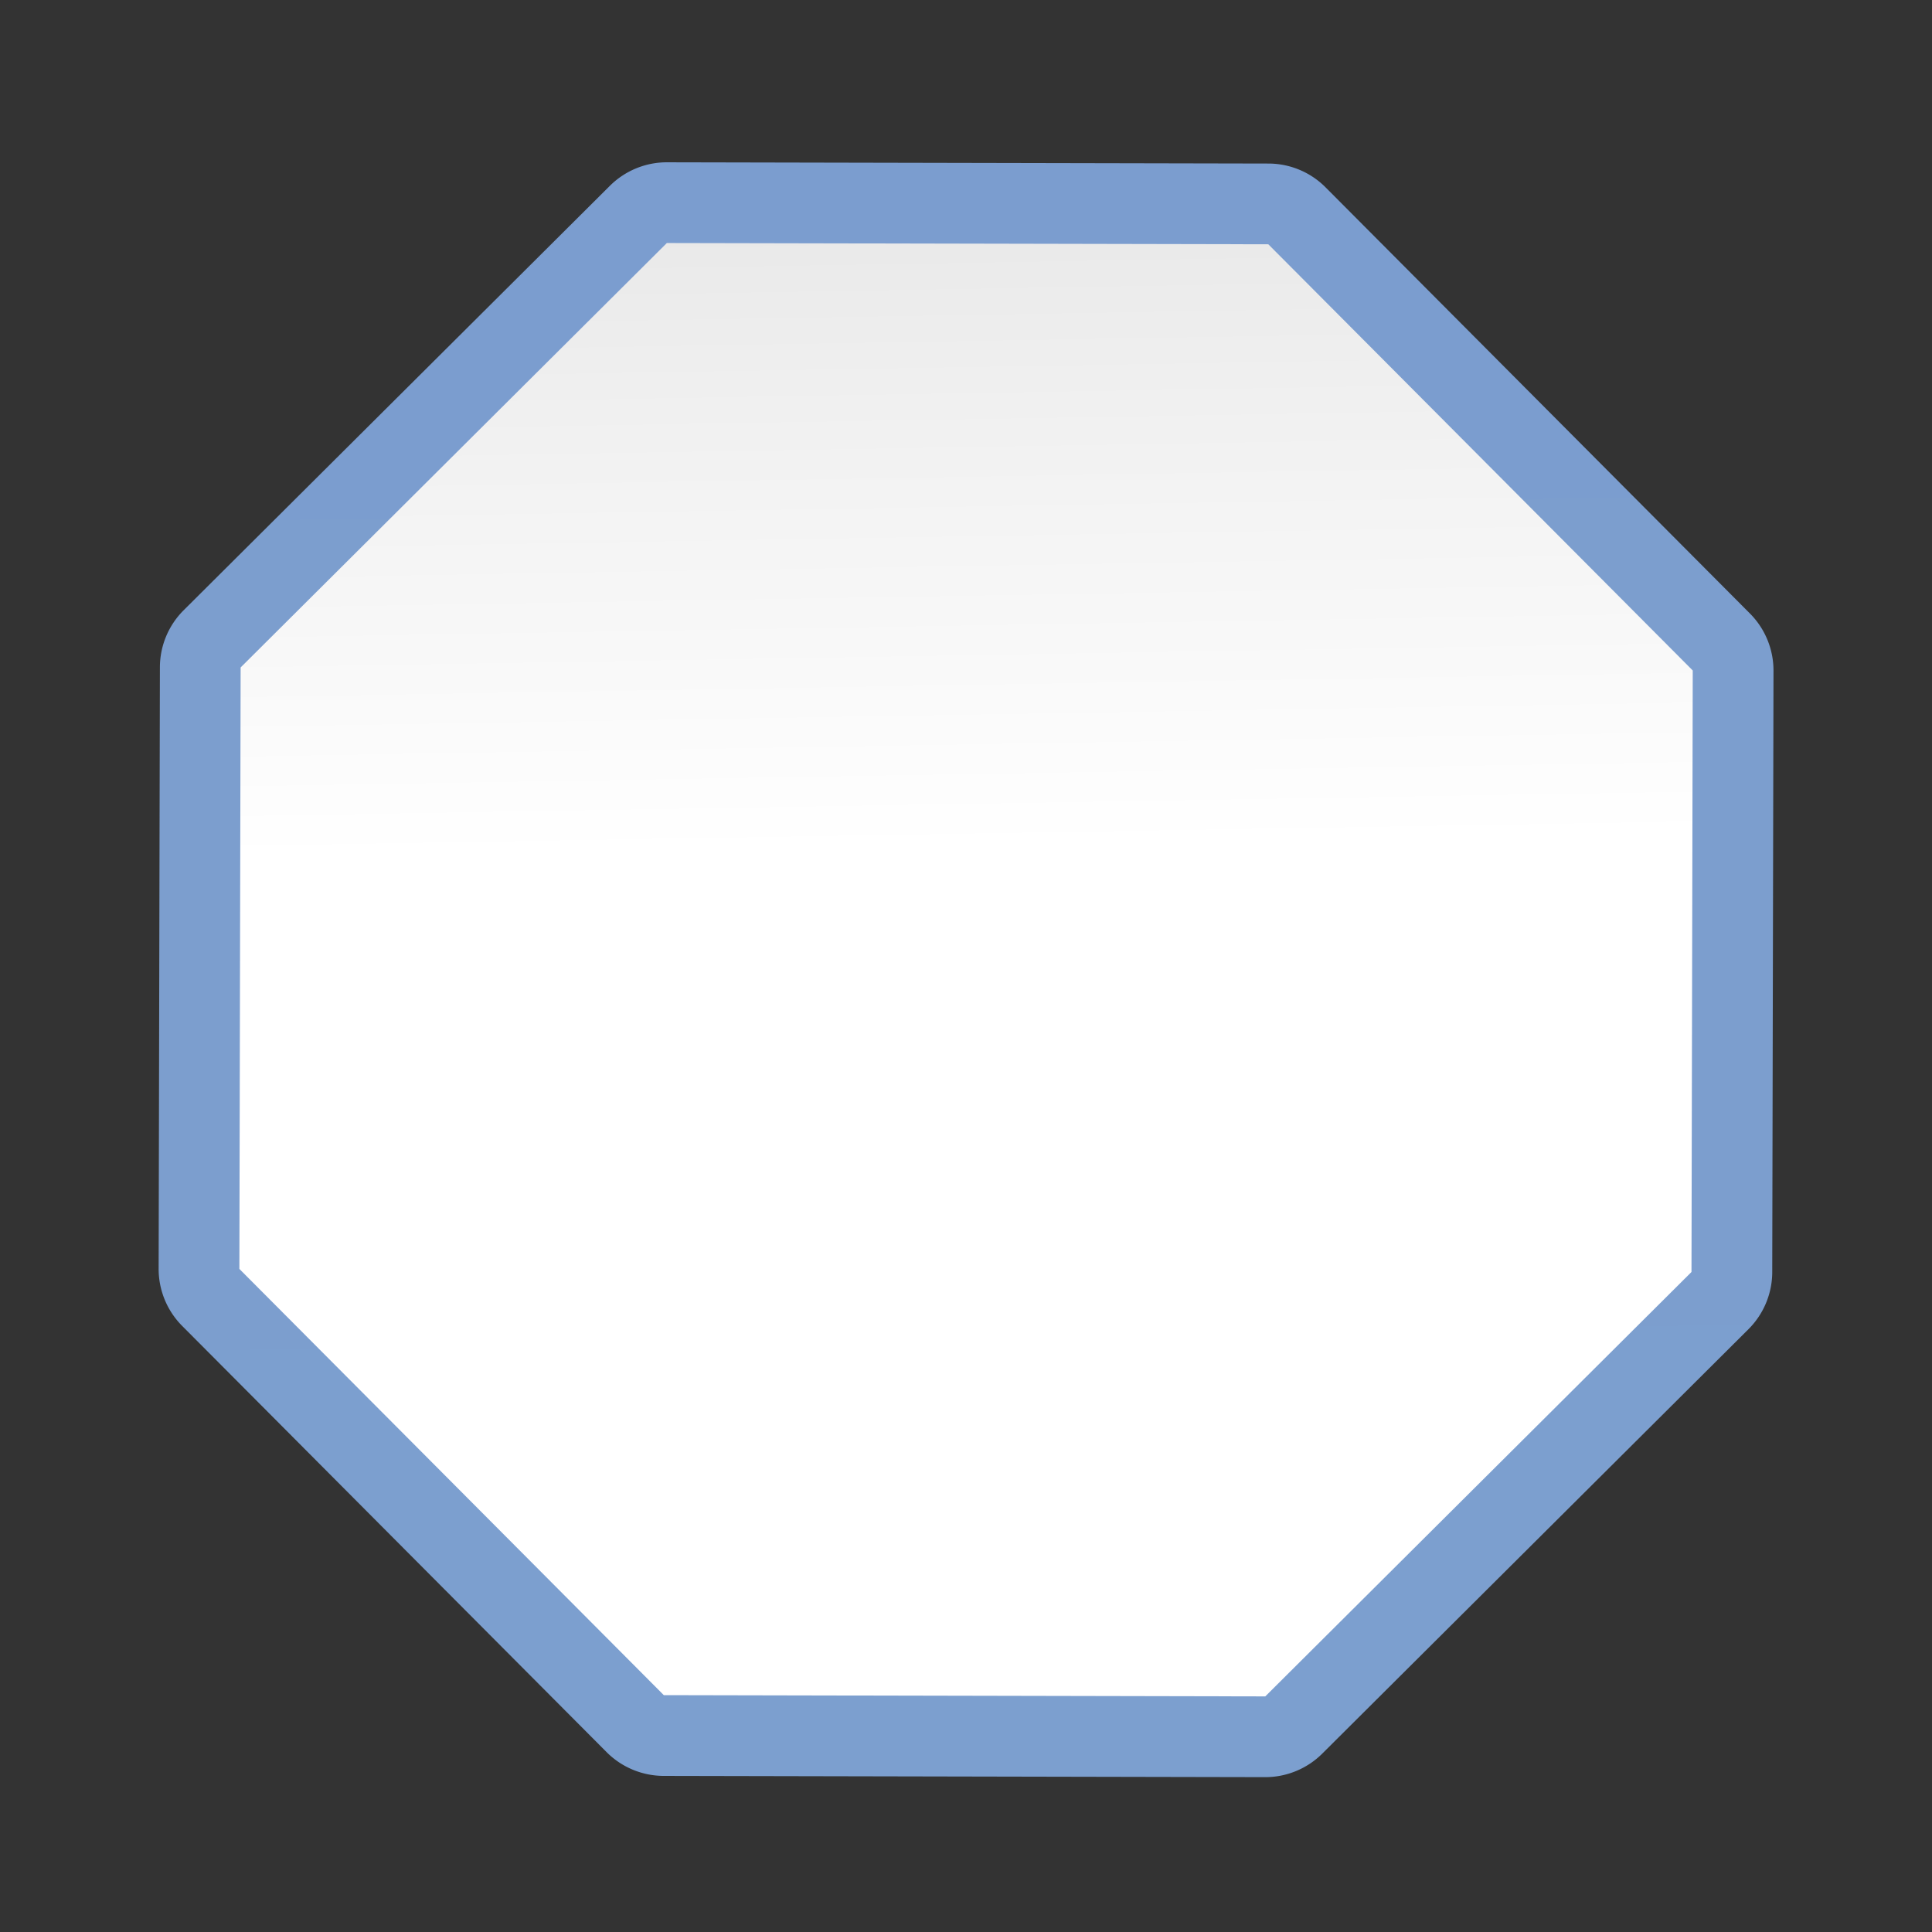 <svg height="24" viewBox="0 0 24 24" width="24" xmlns="http://www.w3.org/2000/svg" xmlns:xlink="http://www.w3.org/1999/xlink"><rect x="0" y="0" width="24" height="24" fill="#333333" stroke="none"/><linearGradient id="a" gradientUnits="userSpaceOnUse" x1="85.423" x2="40.135" y1="112.926" y2="9.202"><stop offset="0" stop-color="#fff"/><stop offset=".545" stop-color="#fff"/><stop offset=".796" stop-color="#f1f1f1"/><stop offset=".906" stop-color="#eaeaea"/><stop offset="1" stop-color="#dfdfdf"/></linearGradient><linearGradient id="b" gradientUnits="userSpaceOnUse" x1="85.423" x2="40.135" y1="112.926" y2="9.202"><stop offset="0" stop-color="#7c9fcf"/><stop offset=".5" stop-color="#7c9ece"/><stop offset="1" stop-color="#7b9dcf"/></linearGradient><path d="m63.959 4.85a5.513 5.513 0 0 0 -2.068.42l-37.93 15.711a5.513 5.513 0 0 0 -2.982 2.982l-15.711 37.928a5.513 5.513 0 0 0 0 4.219l15.711 37.93a5.513 5.513 0 0 0 2.982 2.982l37.93 15.711a5.513 5.513 0 0 0 4.219 0l37.928-15.711a5.513 5.513 0 0 0 2.982-2.982l15.711-37.93a5.513 5.513 0 0 0 0-4.219l-15.711-37.928a5.513 5.513 0 0 0 -2.982-2.982l-37.928-15.711a5.513 5.513 0 0 0 -2.15-.42z" fill="url(#b)" transform="matrix(.168 .07 -.07 .168 5.729 -3.186)"/><path d="m101.928 101.93-37.929 15.711-37.929-15.711-15.711-37.929 15.711-37.929 37.929-15.711 37.929 15.711 15.711 37.929z" fill="url(#a)" transform="matrix(.168 .07 -.07 .168 5.729 -3.186)"/></svg>